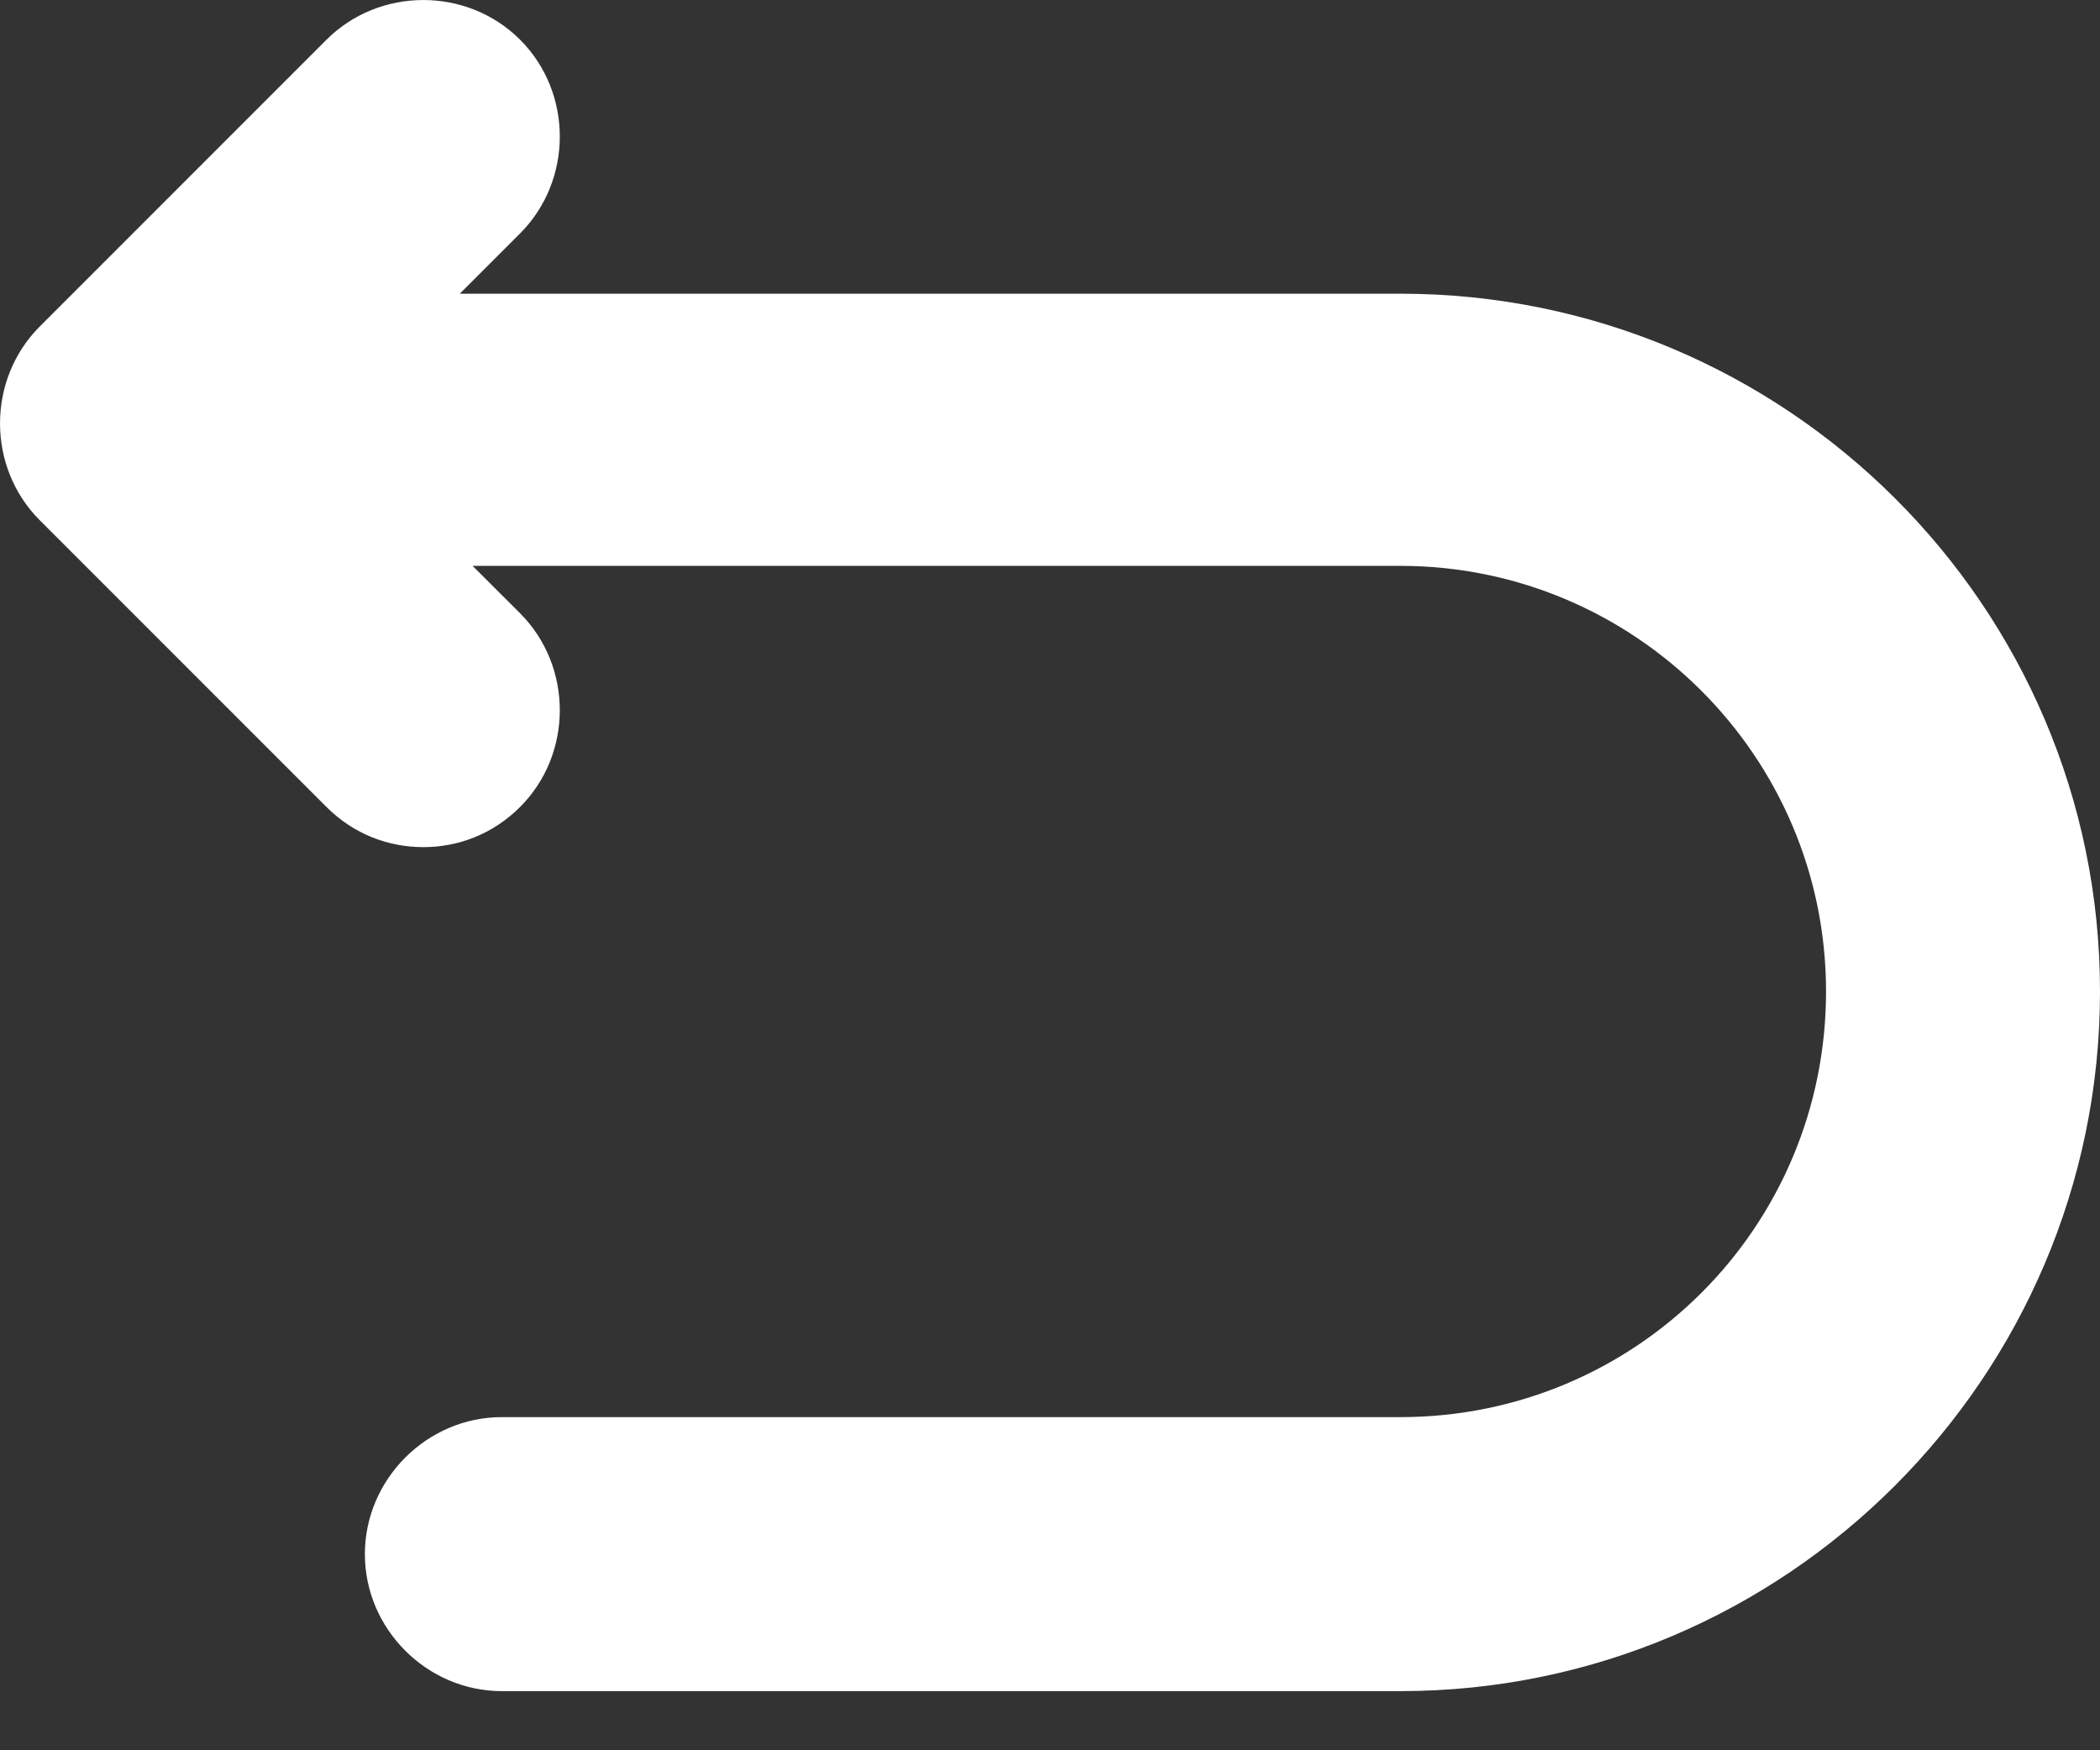 <svg width="24" height="20" viewBox="0 0 24 20" fill="none" xmlns="http://www.w3.org/2000/svg">
<rect x="0" y="0" width="24" height="20" fill="#333333" stroke="none"/>
<path d="M16.005 3.356H5.255L5.944 2.667C6.549 2.061 6.549 1.059 5.944 0.454C5.339 -0.151 4.337 -0.151 3.731 0.454L0.454 3.731C-0.151 4.337 -0.151 5.339 0.454 5.944L3.731 9.221C4.044 9.534 4.441 9.68 4.838 9.68C5.234 9.68 5.631 9.534 5.944 9.221C6.549 8.616 6.549 7.614 5.944 7.008L5.401 6.466H16.005C18.677 6.466 20.869 8.637 20.869 11.329C20.869 14.022 18.698 16.193 16.005 16.193H5.735C4.879 16.193 4.17 16.903 4.17 17.759C4.17 18.614 4.879 19.324 5.735 19.324H16.005C20.41 19.324 24 15.734 24 11.329C24 6.925 20.41 3.356 16.005 3.356Z" fill="white"/>
</svg>
